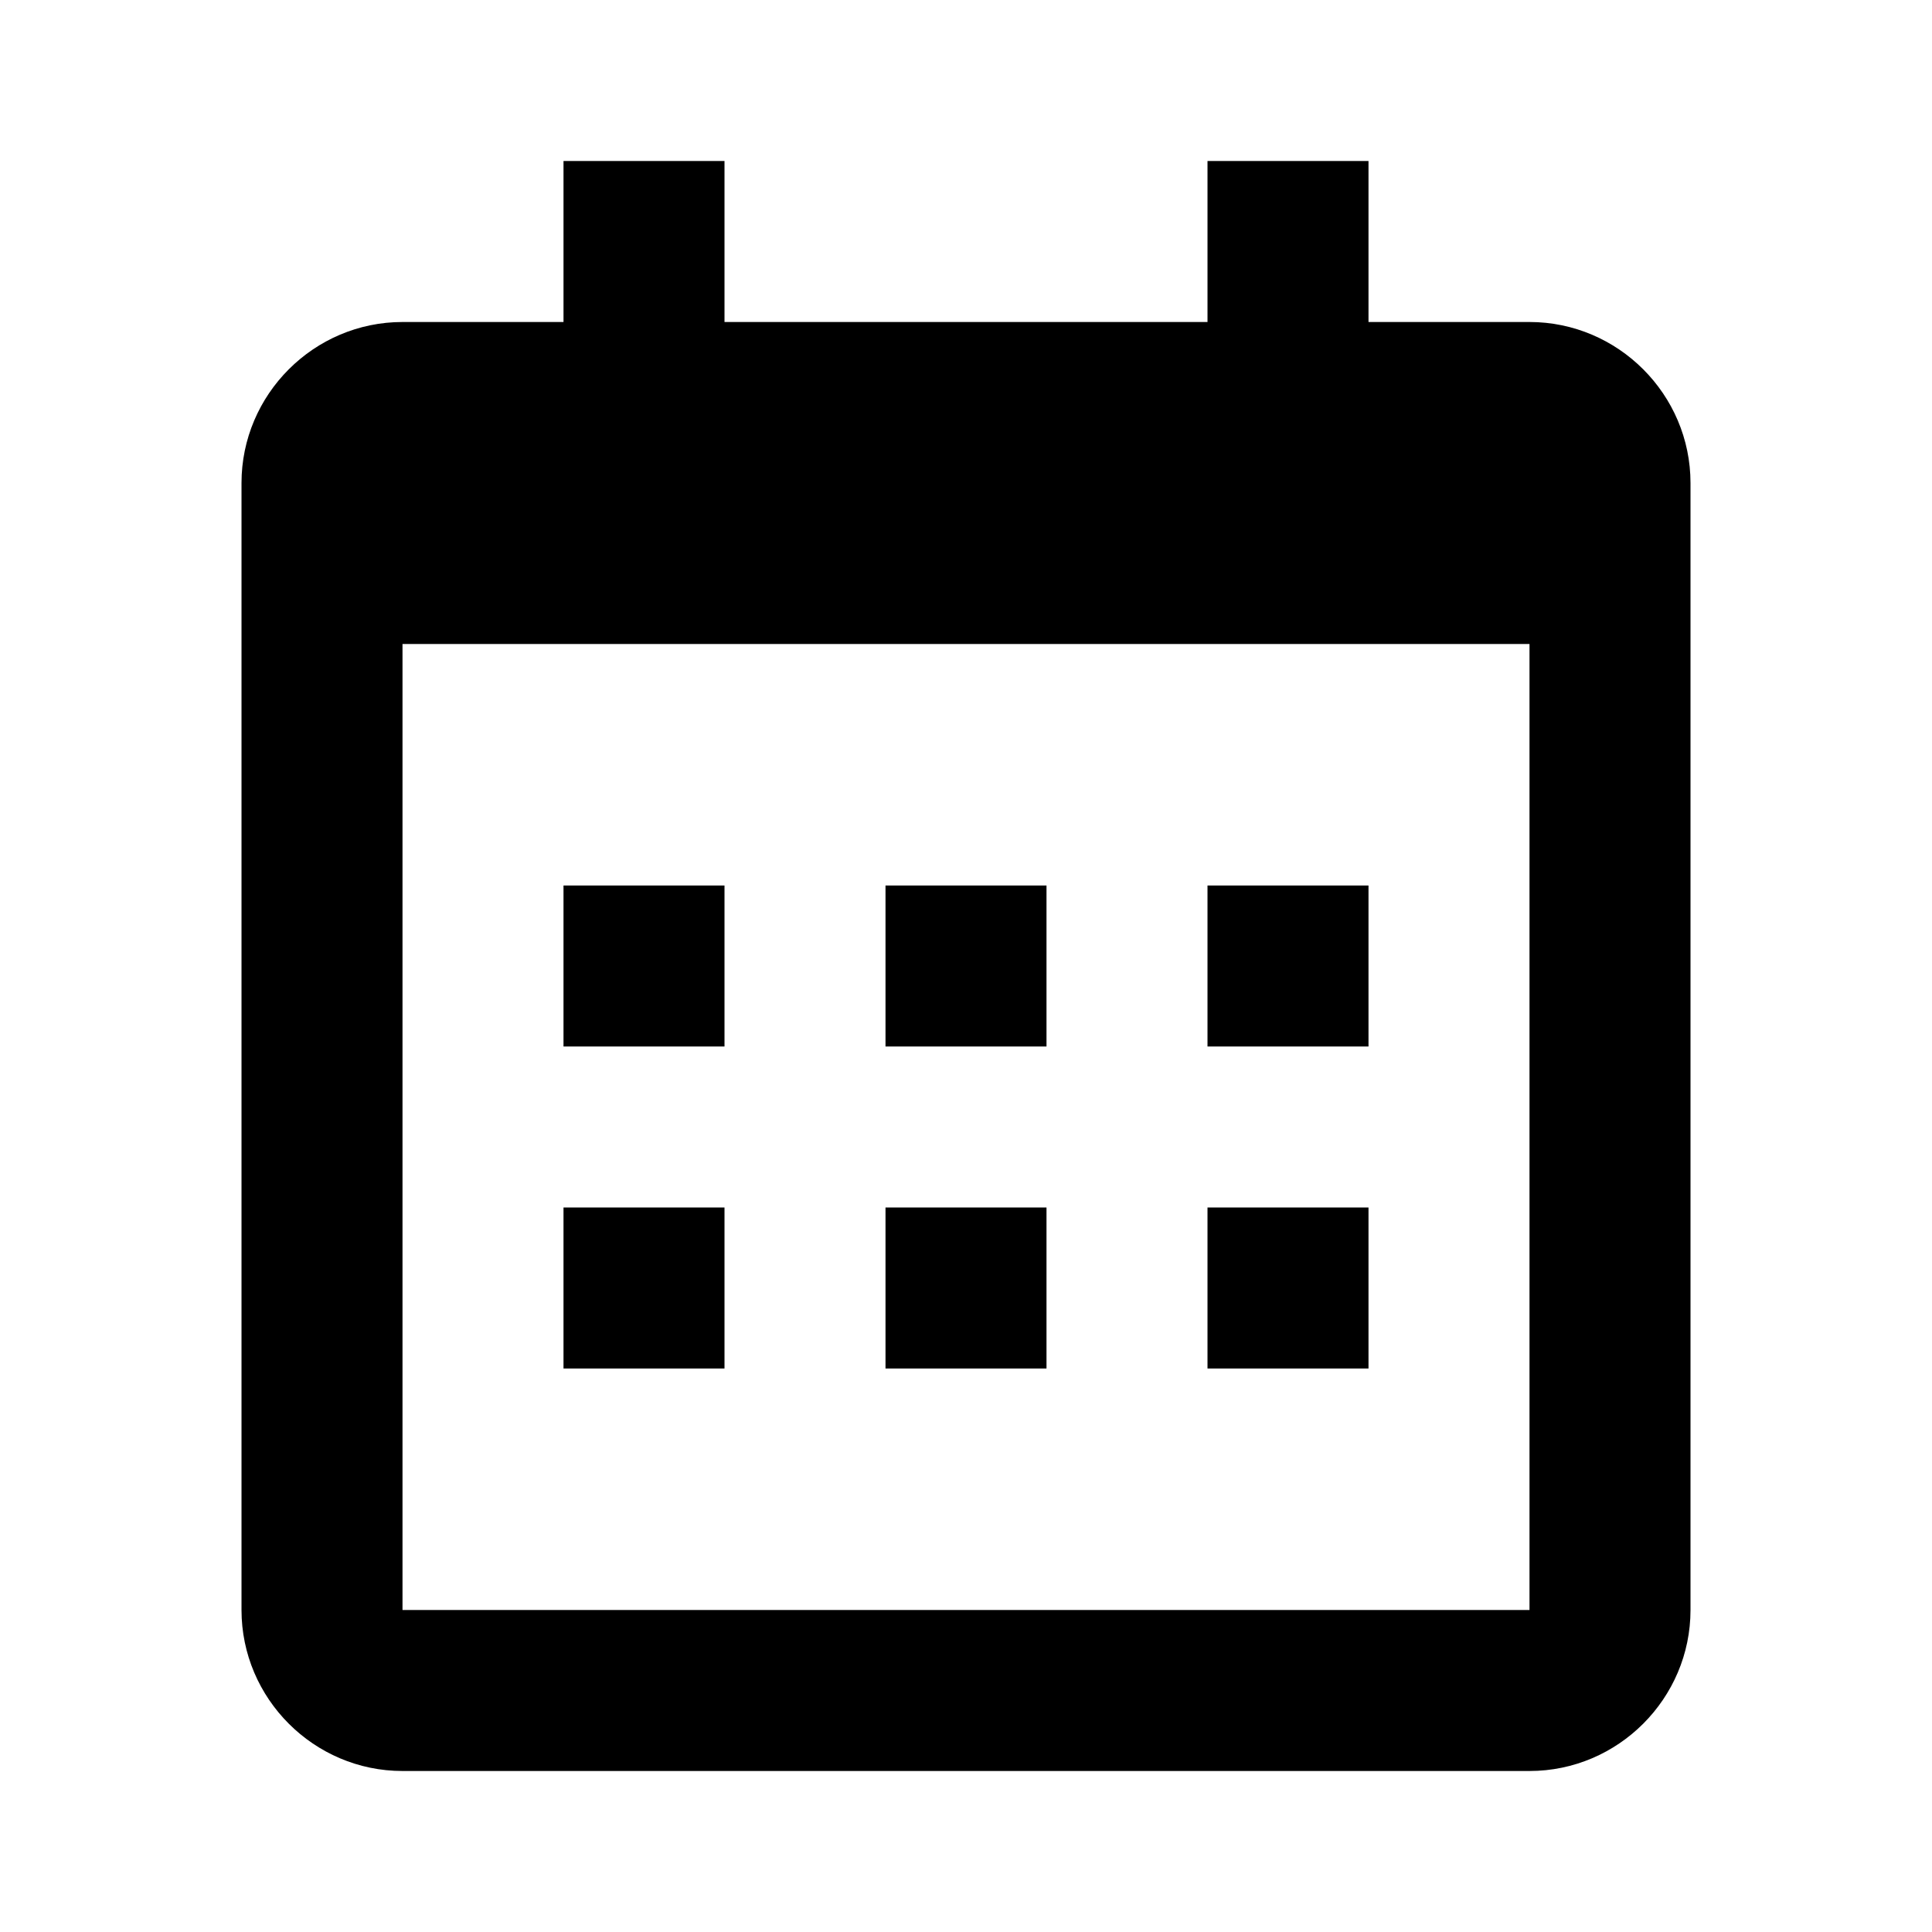 <svg width="24" height="24" fill="currentColor" viewBox="0 0 24 24" transform="" id="injected-svg"><!--Boxicons v3.0 https://boxicons.com | License  https://docs.boxicons.com/free--><path d="m19,4h-2v-2h-2v2h-6v-2h-2v2h-2c-1.1,0-2,.9-2,2v14c0,1.1.9,2,2,2h14c1.1,0,2-.9,2-2V6c0-1.1-.9-2-2-2ZM5,20v-12h14v-2,14s-14,0-14,0Z"></path><path d="M7 11H9V13H7z"></path><path d="M11 11H13V13H11z"></path><path d="M15 11H17V13H15z"></path><path d="M7 15H9V17H7z"></path><path d="M11 15H13V17H11z"></path><path d="M15 15H17V17H15z"></path></svg>